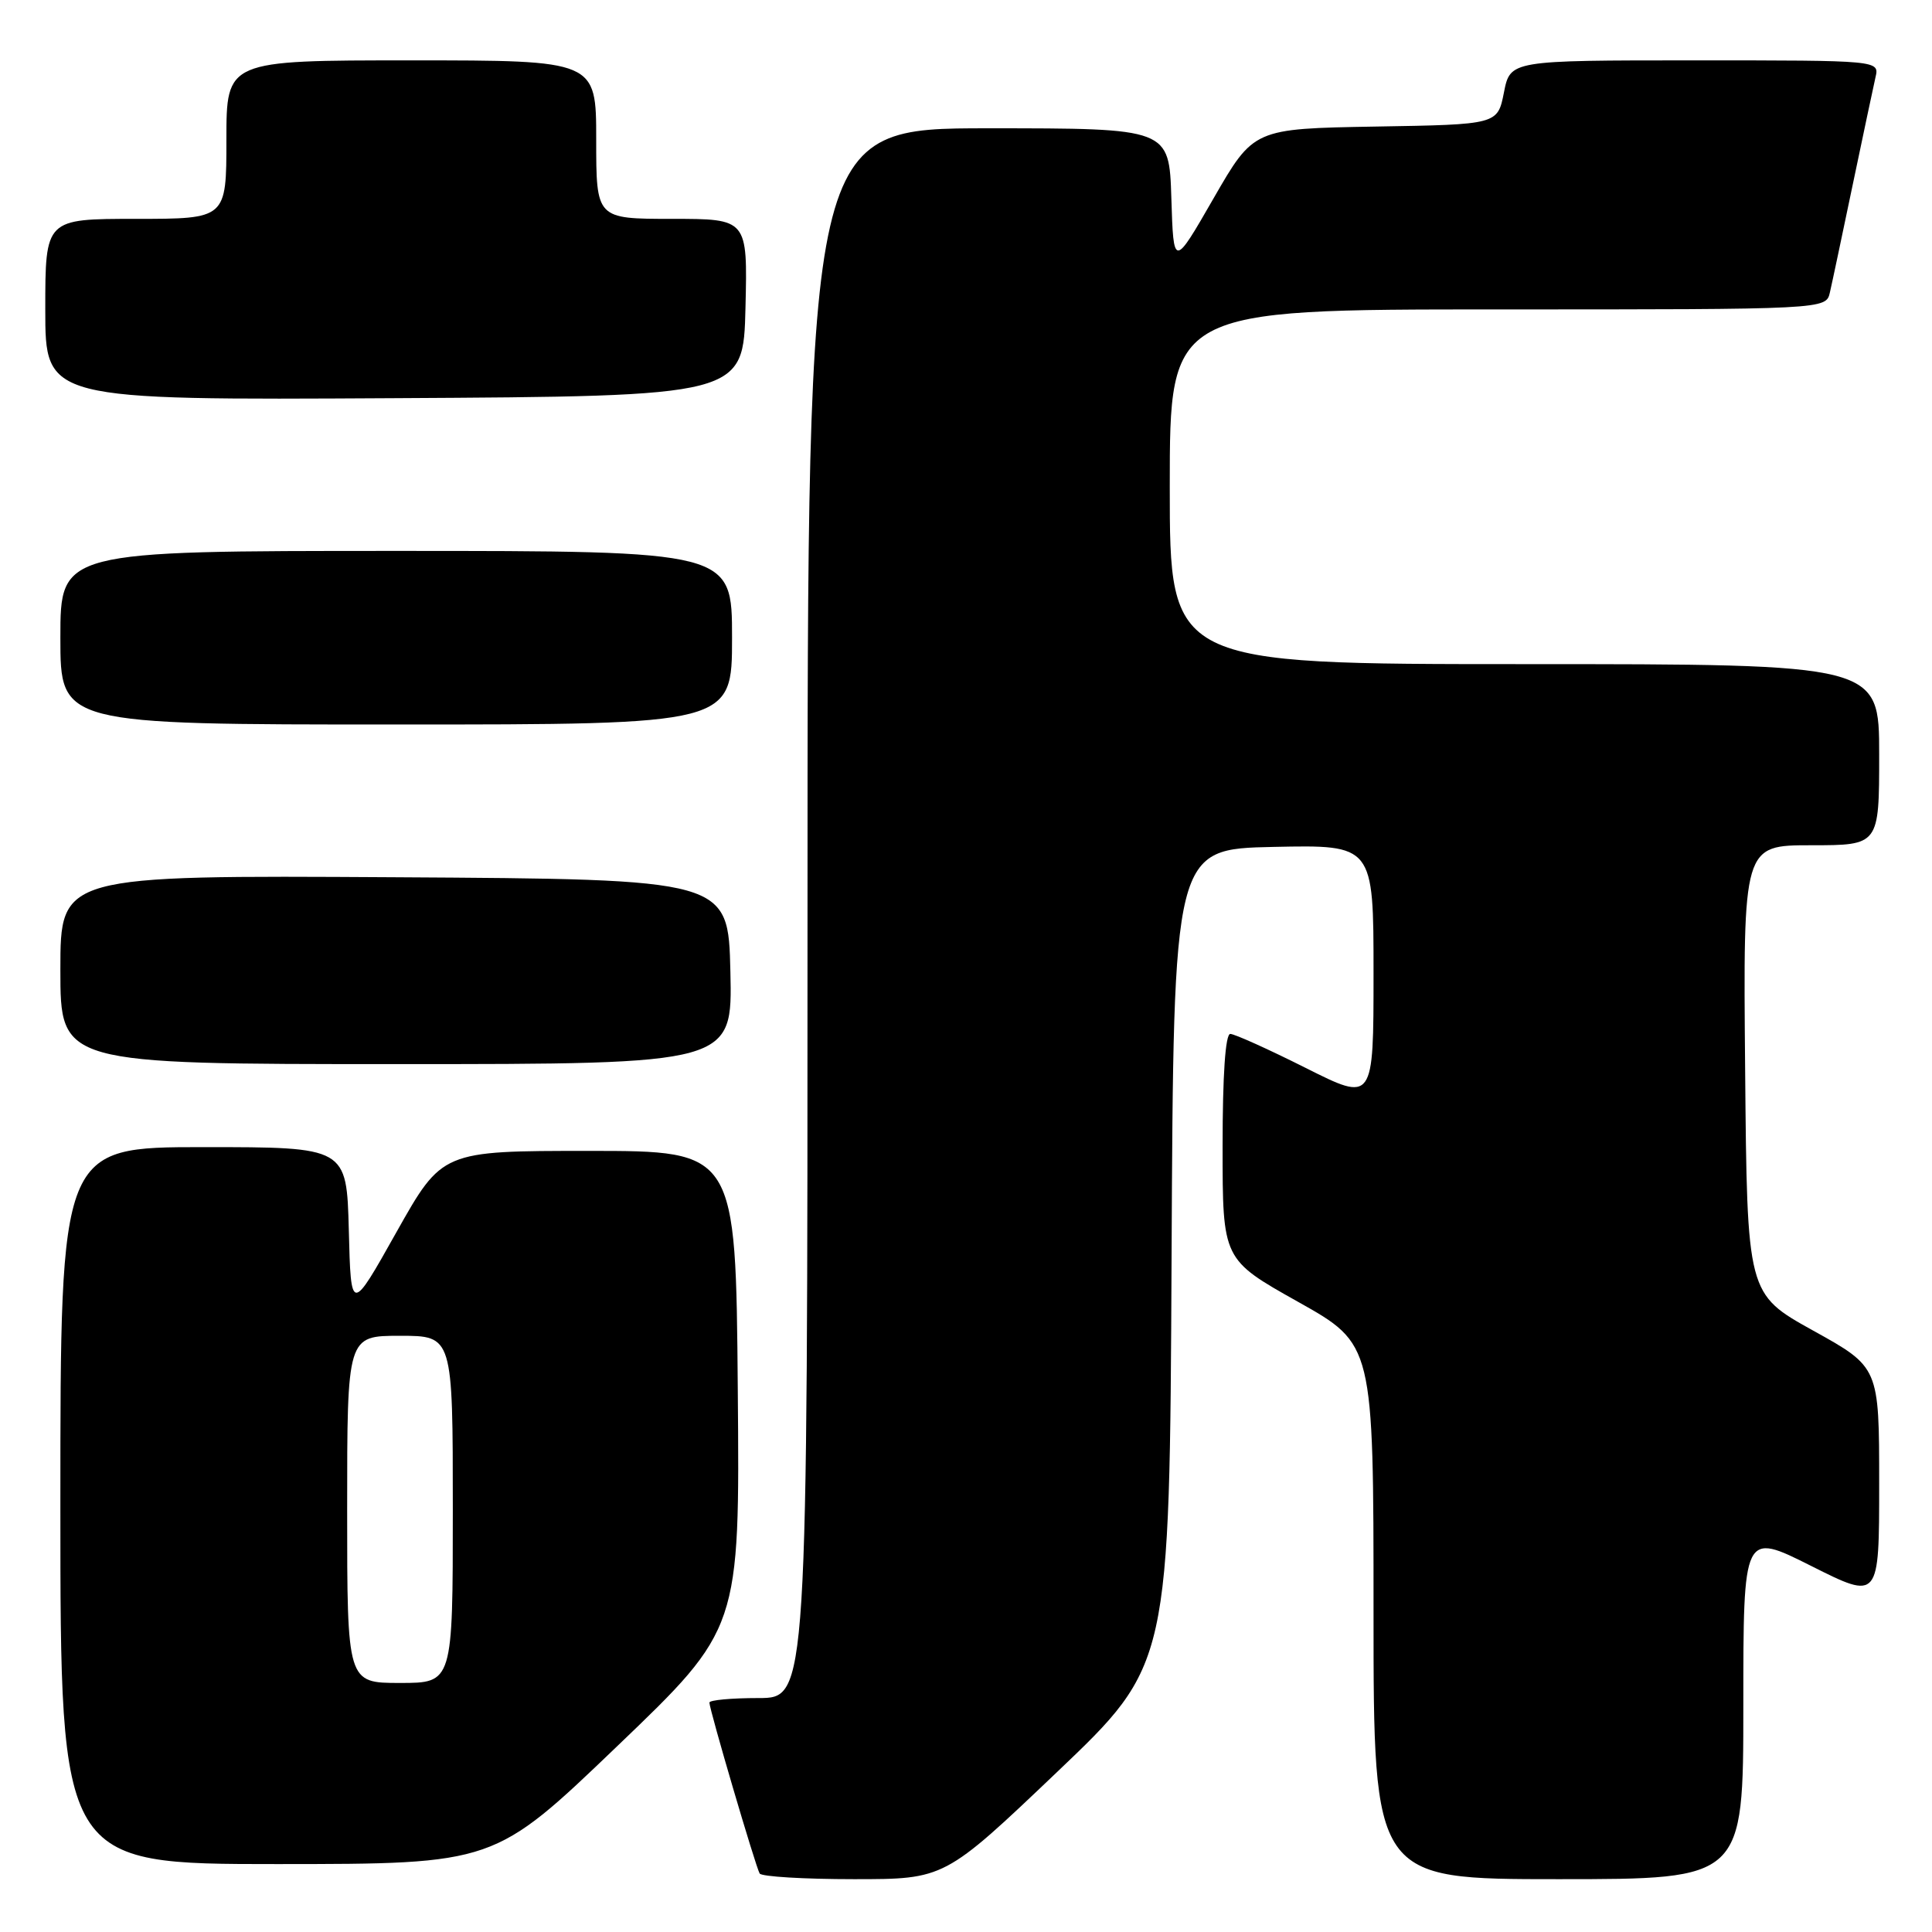 <?xml version="1.0" encoding="UTF-8" standalone="no"?>
<!DOCTYPE svg PUBLIC "-//W3C//DTD SVG 1.1//EN" "http://www.w3.org/Graphics/SVG/1.1/DTD/svg11.dtd" >
<svg xmlns="http://www.w3.org/2000/svg" xmlns:xlink="http://www.w3.org/1999/xlink" version="1.1" viewBox="0 0 256 256">
 <g >
 <path fill="currentColor"
d=" M 140.07 234.80 C 154.98 220.60 154.98 220.60 155.24 166.55 C 155.50 112.50 155.50 112.50 168.75 112.22 C 182.00 111.94 182.00 111.94 182.00 128.98 C 182.00 146.02 182.00 146.02 173.02 141.51 C 168.08 139.03 163.58 137.00 163.02 137.00 C 162.37 137.00 162.00 142.45 162.00 151.94 C 162.00 166.89 162.00 166.89 172.00 172.50 C 182.00 178.11 182.00 178.11 182.00 213.56 C 182.00 249.00 182.00 249.00 206.50 249.00 C 231.00 249.00 231.00 249.00 231.00 225.99 C 231.00 202.98 231.00 202.98 240.00 207.50 C 249.00 212.02 249.00 212.02 249.00 196.59 C 249.00 181.16 249.00 181.16 240.25 176.31 C 231.50 171.45 231.50 171.45 231.24 141.73 C 230.97 112.00 230.97 112.00 239.99 112.00 C 249.00 112.00 249.00 112.00 249.00 100.00 C 249.00 88.00 249.00 88.00 202.00 88.00 C 155.00 88.00 155.00 88.00 155.00 64.50 C 155.00 41.00 155.00 41.00 198.48 41.00 C 241.96 41.00 241.96 41.00 242.47 38.75 C 242.76 37.51 244.11 31.10 245.49 24.50 C 246.87 17.90 248.23 11.49 248.51 10.25 C 249.04 8.00 249.04 8.00 224.58 8.00 C 200.12 8.00 200.12 8.00 199.28 12.25 C 198.44 16.50 198.44 16.50 182.28 16.77 C 166.12 17.05 166.12 17.05 160.81 26.27 C 155.50 35.50 155.50 35.50 155.21 26.25 C 154.92 17.00 154.92 17.00 130.96 17.00 C 107.00 17.00 107.00 17.00 107.00 121.00 C 107.00 225.00 107.00 225.00 100.50 225.00 C 96.92 225.00 94.00 225.27 94.00 225.60 C 94.00 226.52 100.14 247.40 100.66 248.25 C 100.91 248.66 106.53 249.00 113.14 249.00 C 125.16 249.00 125.16 249.00 140.07 234.80 Z  M 81.76 231.40 C 98.03 215.81 98.03 215.81 97.76 184.15 C 97.50 152.50 97.50 152.50 78.04 152.50 C 58.59 152.50 58.59 152.50 52.54 163.25 C 46.50 174.01 46.50 174.01 46.22 163.00 C 45.93 152.00 45.93 152.00 26.97 152.00 C 8.00 152.00 8.00 152.00 8.00 199.50 C 8.00 247.00 8.00 247.00 36.75 247.00 C 65.50 246.99 65.50 246.99 81.76 231.40 Z  M 96.78 128.75 C 96.50 116.50 96.50 116.50 52.25 116.24 C 8.00 115.98 8.00 115.98 8.00 128.49 C 8.00 141.00 8.00 141.00 52.53 141.00 C 97.06 141.00 97.06 141.00 96.78 128.75 Z  M 97.00 84.50 C 97.00 73.00 97.00 73.00 52.50 73.00 C 8.00 73.00 8.00 73.00 8.00 84.50 C 8.00 96.00 8.00 96.00 52.50 96.00 C 97.00 96.00 97.00 96.00 97.00 84.50 Z  M 98.78 40.75 C 99.06 29.00 99.06 29.00 89.03 29.00 C 79.00 29.00 79.00 29.00 79.00 18.50 C 79.00 8.00 79.00 8.00 54.50 8.00 C 30.00 8.00 30.00 8.00 30.00 18.50 C 30.00 29.00 30.00 29.00 18.00 29.00 C 6.00 29.00 6.00 29.00 6.00 41.01 C 6.00 53.02 6.00 53.02 52.25 52.76 C 98.50 52.50 98.50 52.50 98.78 40.75 Z  M 46.00 200.00 C 46.00 177.00 46.00 177.00 53.00 177.00 C 60.00 177.00 60.00 177.00 60.00 200.00 C 60.00 223.00 60.00 223.00 53.00 223.00 C 46.00 223.00 46.00 223.00 46.00 200.00 Z "/>
</g>
</svg>